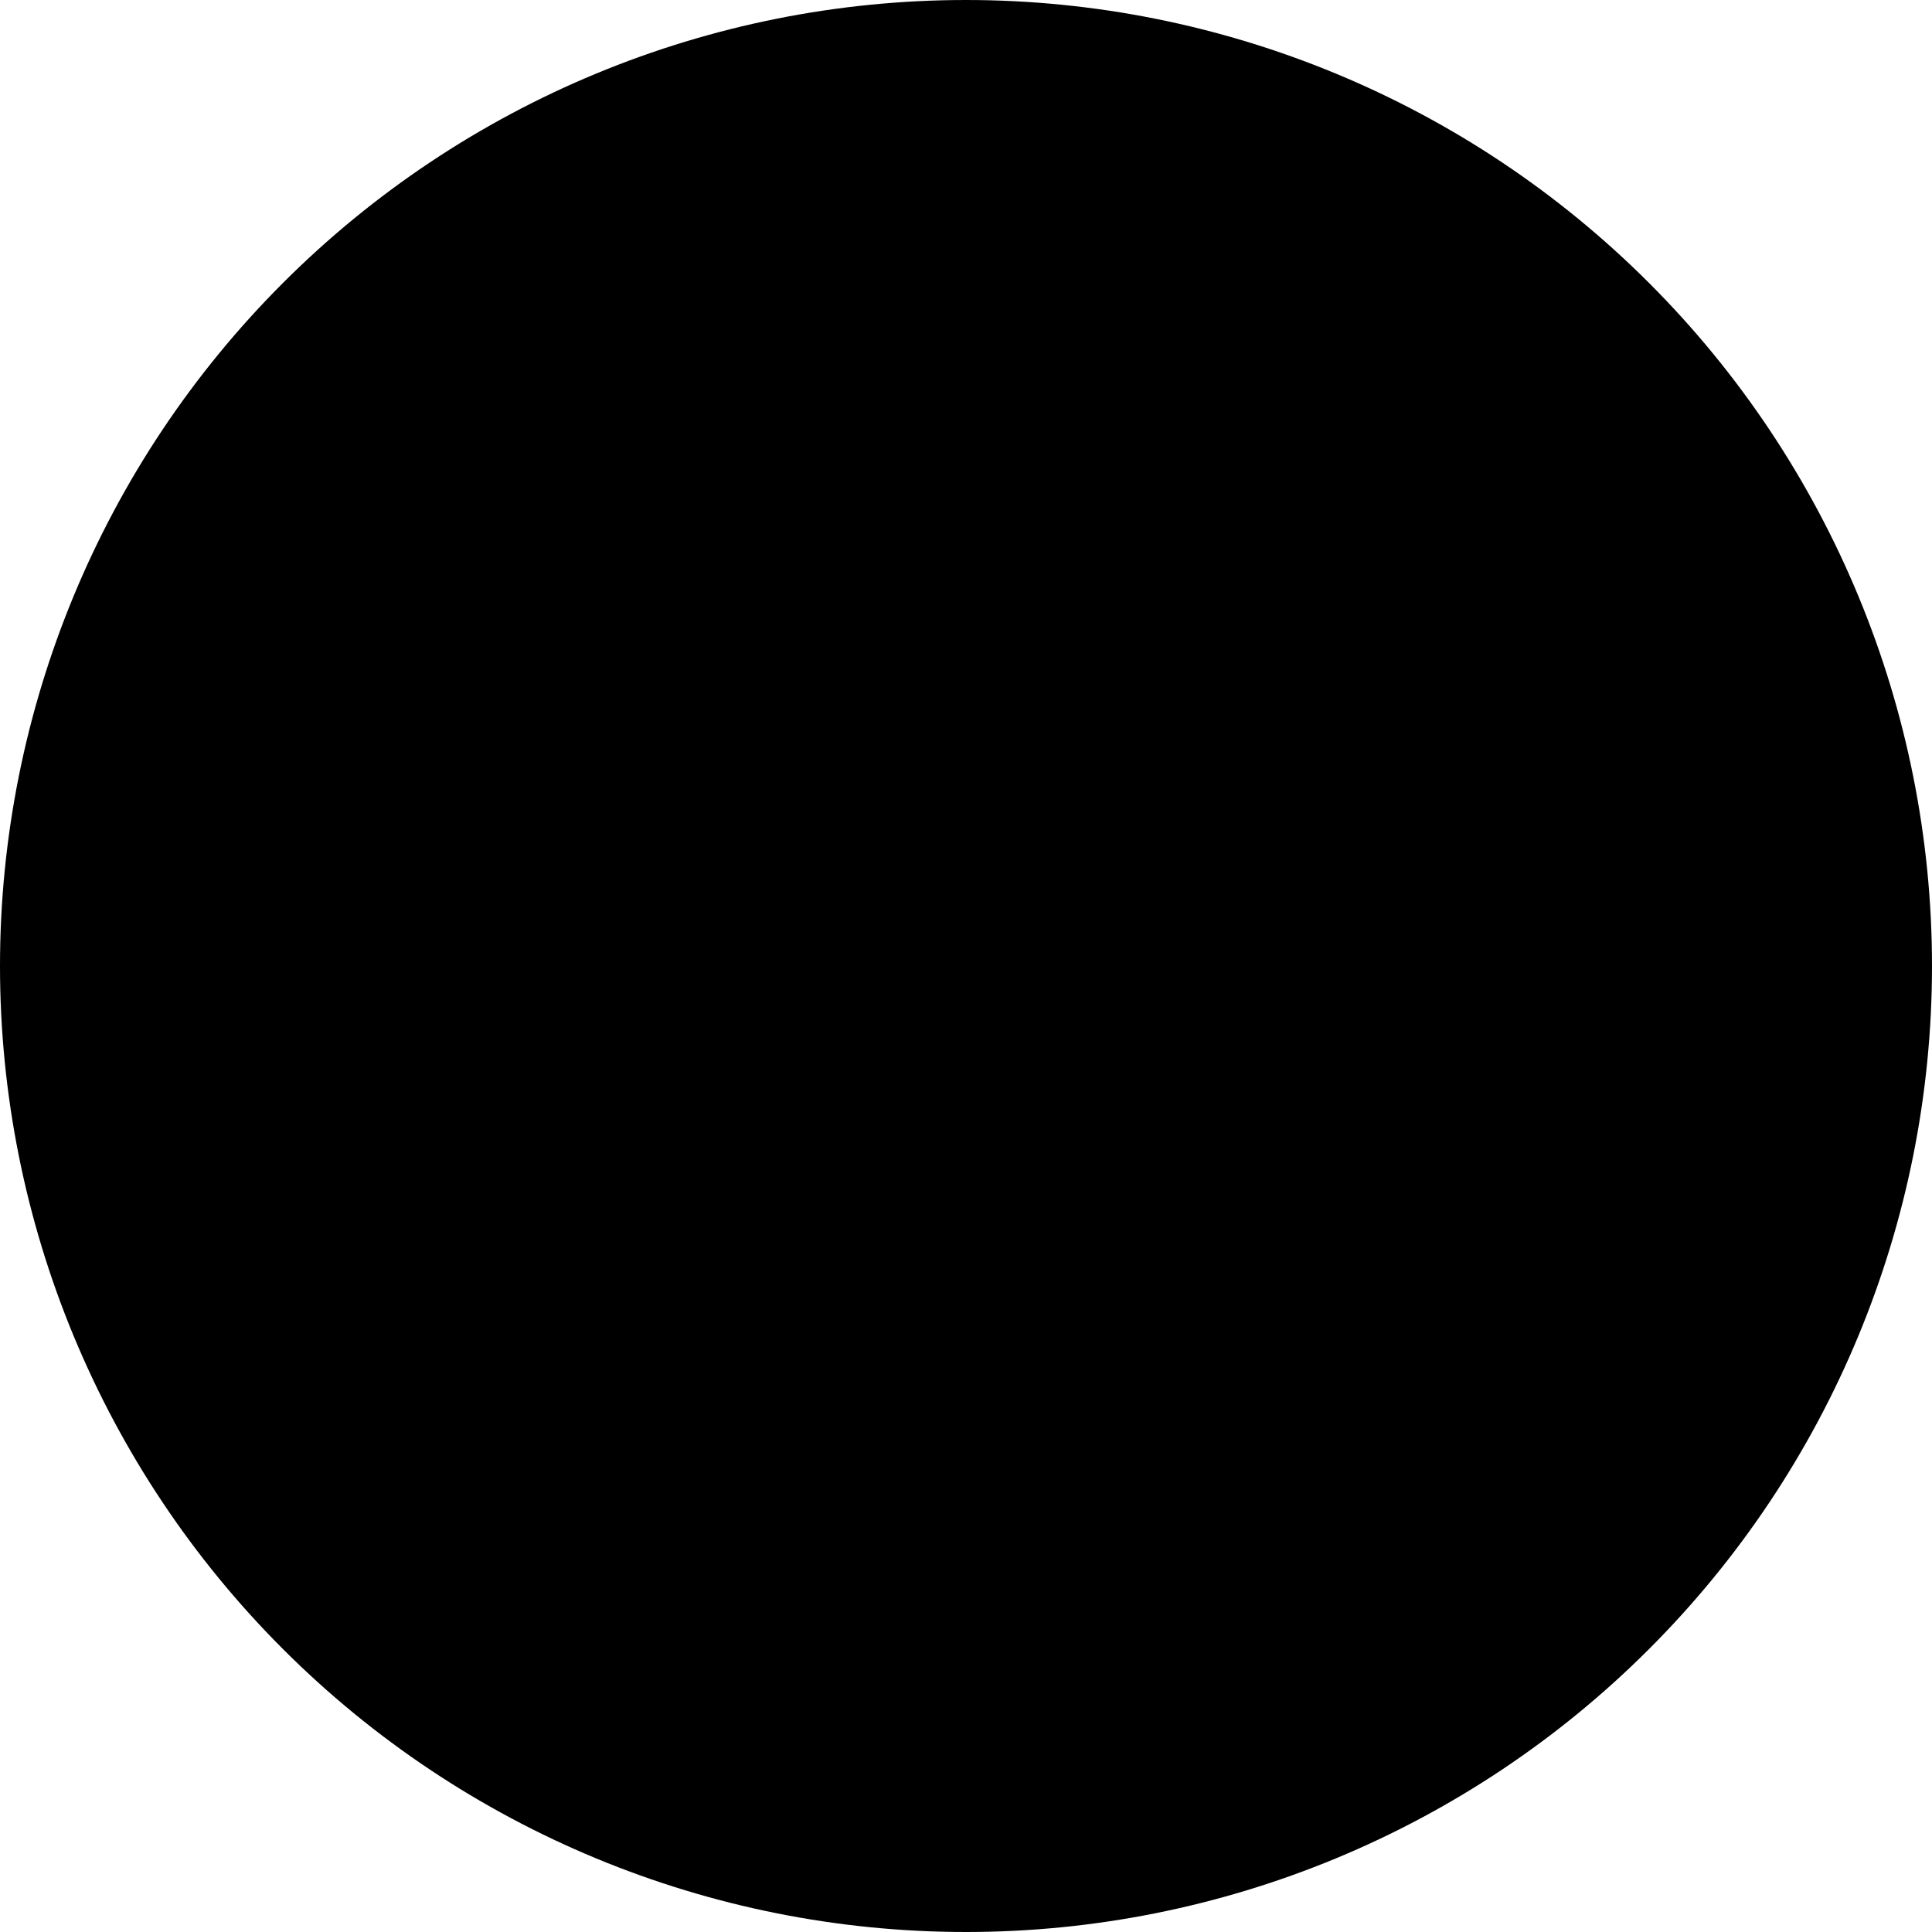 <svg width="24" height="24" viewBox="0 0 24 24" fill="none" xmlns="http://www.w3.org/2000/svg">
<path fill-rule="nonzero" clip-rule="nonzero" d="M24 12C24 15.183 22.736 18.235 20.485 20.485C18.235 22.736 15.183 24 12 24C8.817 24 5.765 22.736 3.515 20.485C1.264 18.235 0 15.183 0 12C0 8.817 1.264 5.765 3.515 3.515C5.765 1.264 8.817 0 12 0C15.183 0 18.235 1.264 20.485 3.515C22.736 5.765 24 8.817 24 12V12ZM21.54 10.9C21.579 12.052 21.386 13.2 20.973 14.276C20.559 15.352 19.933 16.334 19.132 17.163C18.331 17.991 17.371 18.651 16.31 19.101C15.249 19.551 14.108 19.783 12.955 19.783C11.802 19.783 10.661 19.551 9.6 19.101C8.539 18.651 7.579 17.991 6.778 17.163C5.977 16.334 5.351 15.352 4.937 14.276C4.524 13.2 4.331 12.052 4.37 10.9C4.446 8.674 5.384 6.564 6.985 5.016C8.587 3.468 10.727 2.603 12.955 2.603C15.182 2.603 17.323 3.468 18.924 5.016C20.526 6.564 21.464 8.674 21.54 10.9V10.9Z" fill="black"/>
<path d="M23.45 11.63C23.45 14.585 22.276 17.418 20.187 19.507C18.098 21.596 15.264 22.77 12.31 22.77C9.355 22.77 6.522 21.596 4.433 19.507C2.344 17.418 1.17 14.585 1.17 11.63C1.17 8.675 2.344 5.842 4.433 3.753C6.522 1.664 9.355 0.49 12.31 0.49C15.264 0.49 18.098 1.664 20.187 3.753C22.276 5.842 23.45 8.675 23.45 11.63V11.63ZM16.94 14.16C17.231 13.488 17.386 12.764 17.394 12.032C17.403 11.299 17.266 10.572 16.991 9.893C16.716 9.214 16.308 8.597 15.792 8.077C15.276 7.557 14.662 7.145 13.985 6.865C13.308 6.585 12.582 6.443 11.85 6.446C11.117 6.449 10.393 6.598 9.718 6.885C9.044 7.171 8.433 7.588 7.922 8.113C7.411 8.637 7.009 9.259 6.74 9.94C6.208 11.287 6.228 12.789 6.793 14.122C7.359 15.456 8.426 16.513 9.764 17.067C11.103 17.62 12.605 17.626 13.947 17.082C15.289 16.538 16.364 15.489 16.94 14.16V14.16Z" fill="black" fill-opacity="0.6"/>
<path fill-rule="nonzero" clip-rule="nonzero" d="M10 9V15L15 11.93L10 9Z" fill="black"/>
</svg>
